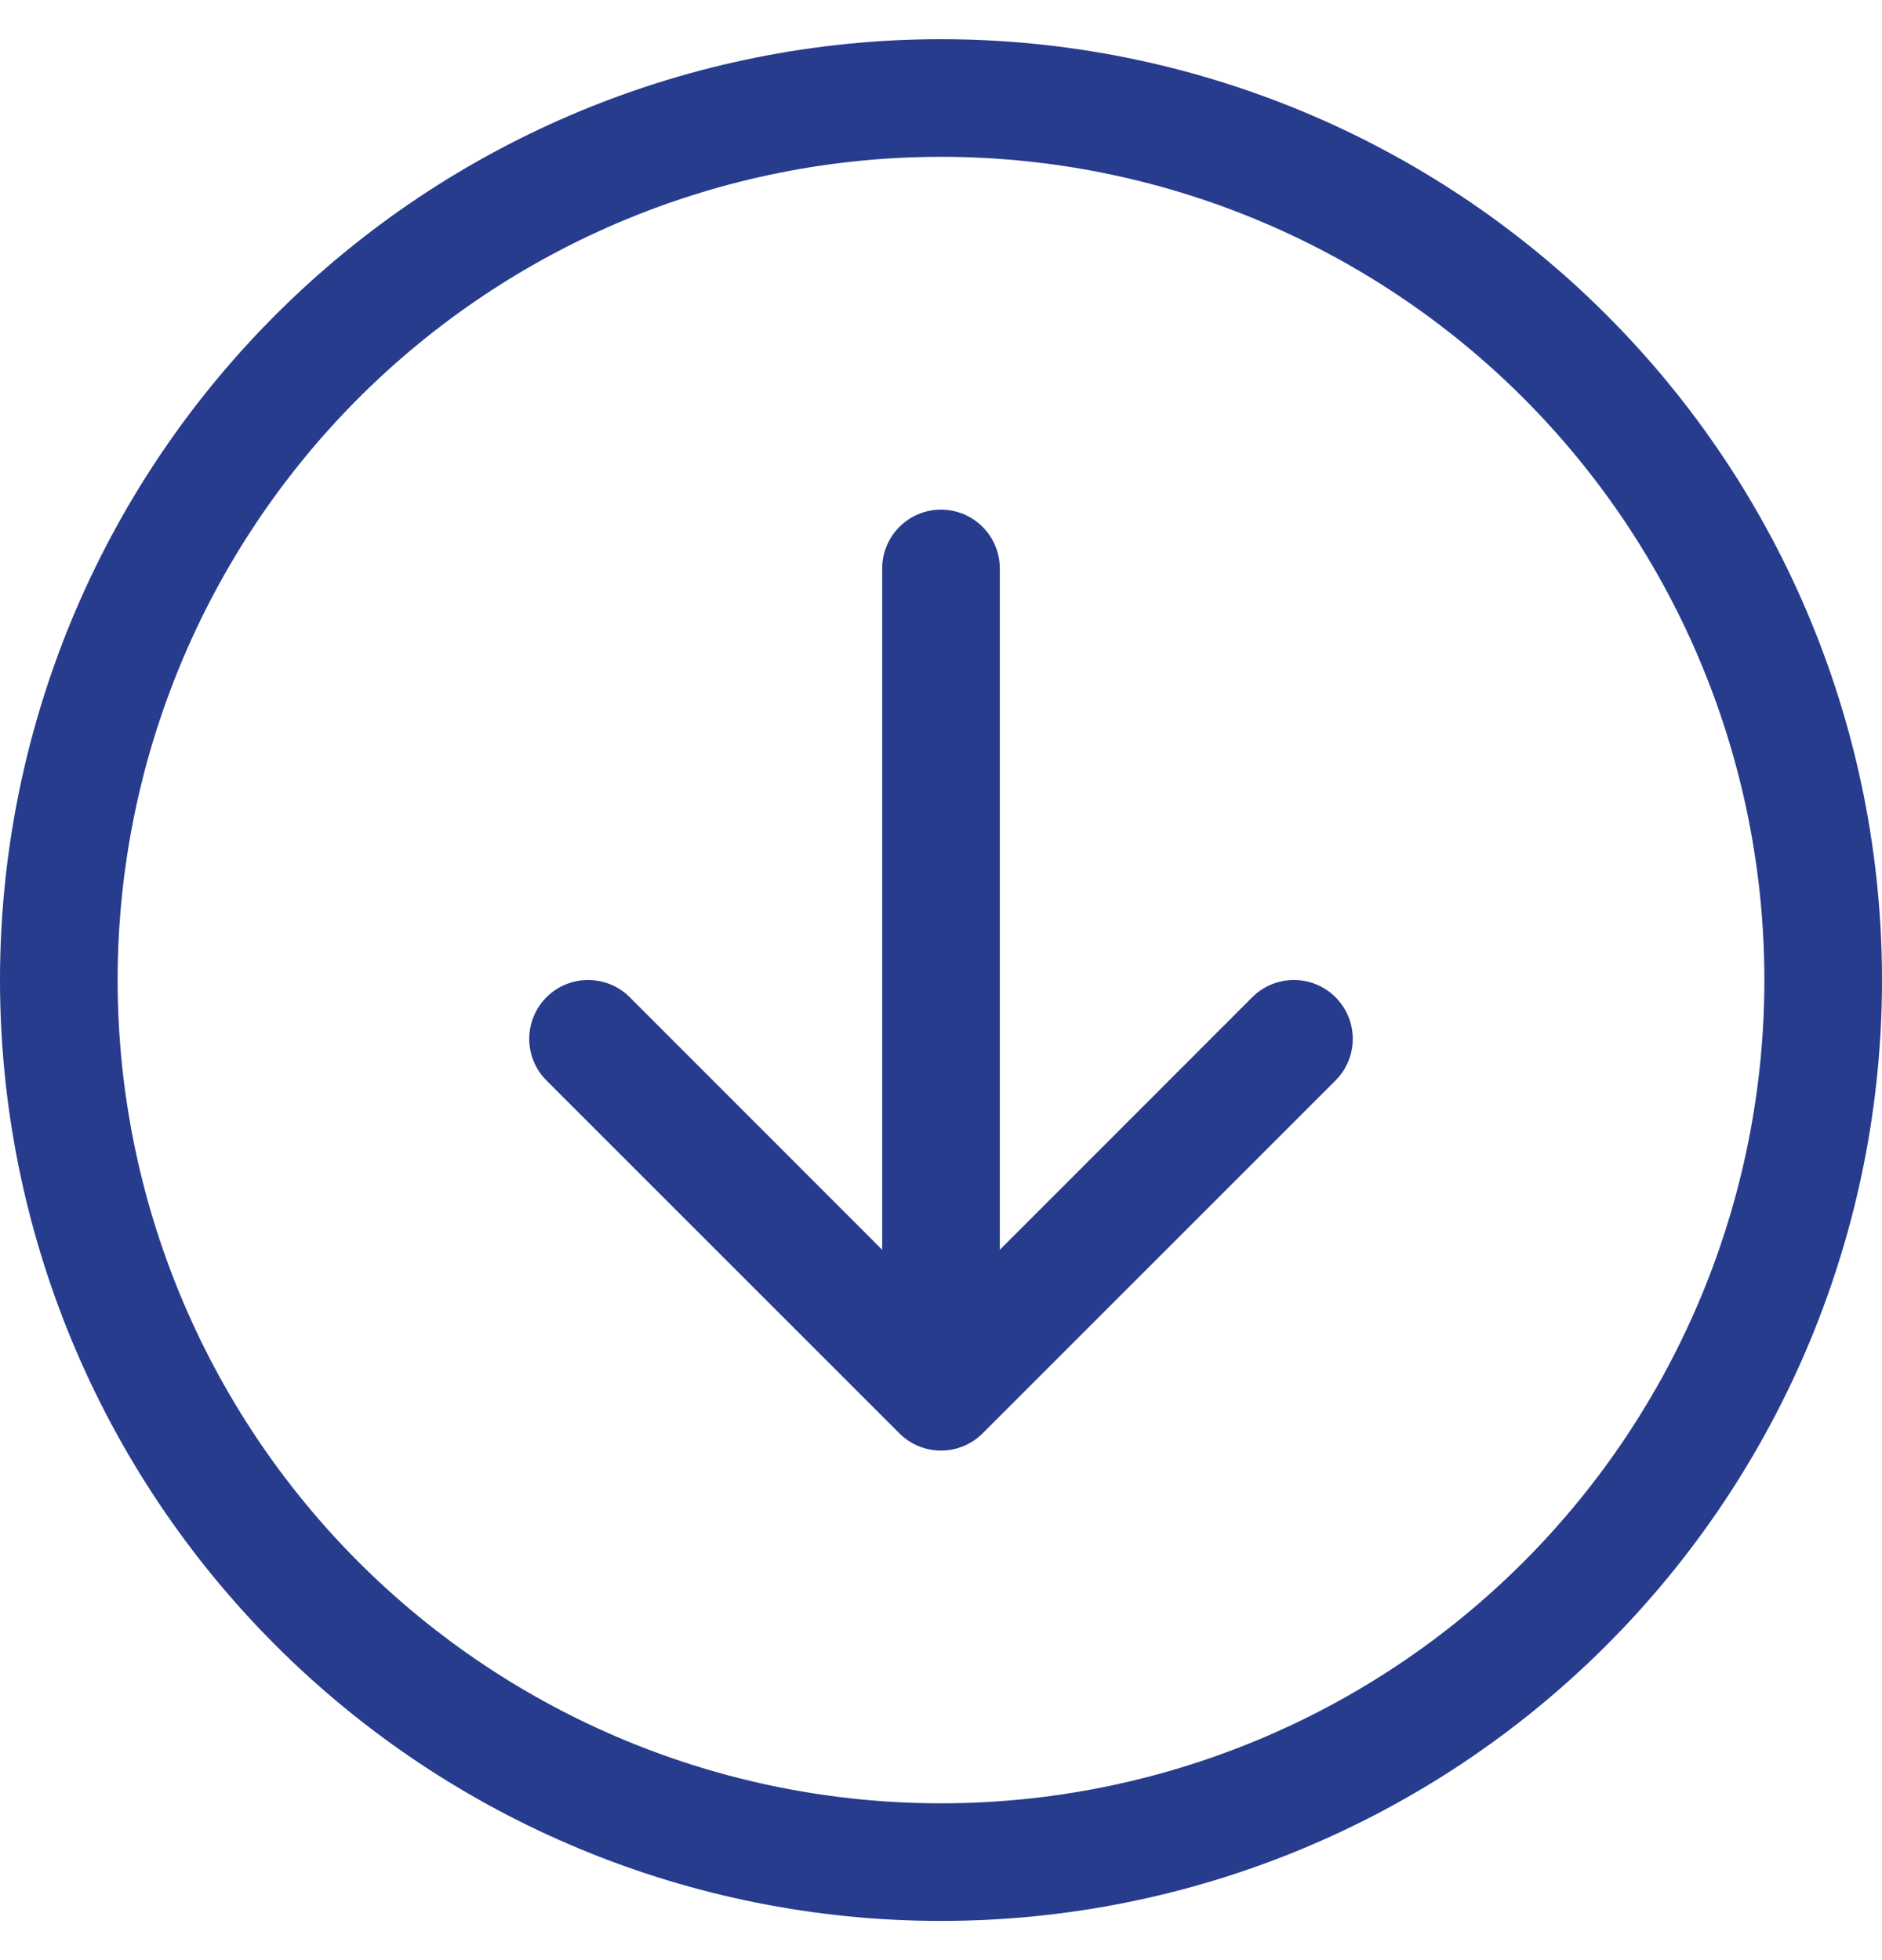 <svg width="24" height="25" viewBox="0 0 24 25" fill="none" xmlns="http://www.w3.org/2000/svg">
<g clip-path="url(#clip0_5162_3253)">
<path fill-rule="evenodd" clip-rule="evenodd" d="M1.5 12.5C1.5 15.285 2.606 17.956 4.575 19.925C6.545 21.894 9.215 23 12 23C14.785 23 17.456 21.894 19.425 19.925C21.394 17.956 22.5 15.285 22.5 12.5C22.5 9.715 21.394 7.045 19.425 5.075C17.456 3.106 14.785 2 12 2C9.215 2 6.545 3.106 4.575 5.075C2.606 7.045 1.5 9.715 1.5 12.5ZM24 12.5C24 15.683 22.736 18.735 20.485 20.985C18.235 23.236 15.183 24.5 12 24.5C8.817 24.5 5.765 23.236 3.515 20.985C1.264 18.735 0 15.683 0 12.5C0 9.317 1.264 6.265 3.515 4.015C5.765 1.764 8.817 0.5 12 0.5C15.183 0.5 18.235 1.764 20.485 4.015C22.736 6.265 24 9.317 24 12.5ZM12.75 7.25C12.75 7.051 12.671 6.86 12.53 6.72C12.39 6.579 12.199 6.5 12 6.5C11.801 6.5 11.61 6.579 11.47 6.72C11.329 6.86 11.25 7.051 11.25 7.25V15.94L8.031 12.719C7.89 12.578 7.699 12.499 7.5 12.499C7.301 12.499 7.11 12.578 6.969 12.719C6.828 12.86 6.749 13.051 6.749 13.25C6.749 13.449 6.828 13.64 6.969 13.781L11.469 18.281C11.539 18.351 11.621 18.406 11.713 18.444C11.804 18.482 11.901 18.501 12 18.501C12.099 18.501 12.196 18.482 12.287 18.444C12.379 18.406 12.461 18.351 12.531 18.281L17.031 13.781C17.172 13.64 17.251 13.449 17.251 13.25C17.251 13.051 17.172 12.86 17.031 12.719C16.89 12.578 16.699 12.499 16.5 12.499C16.301 12.499 16.11 12.578 15.969 12.719L12.75 15.94V7.25Z" fill="#273C8D"/>
</g>
<defs>
<clipPath id="clip0_5162_3253">
<rect width="24" height="24" fill="white" transform="translate(0 0.5)"/>
</clipPath>
</defs>
</svg>
